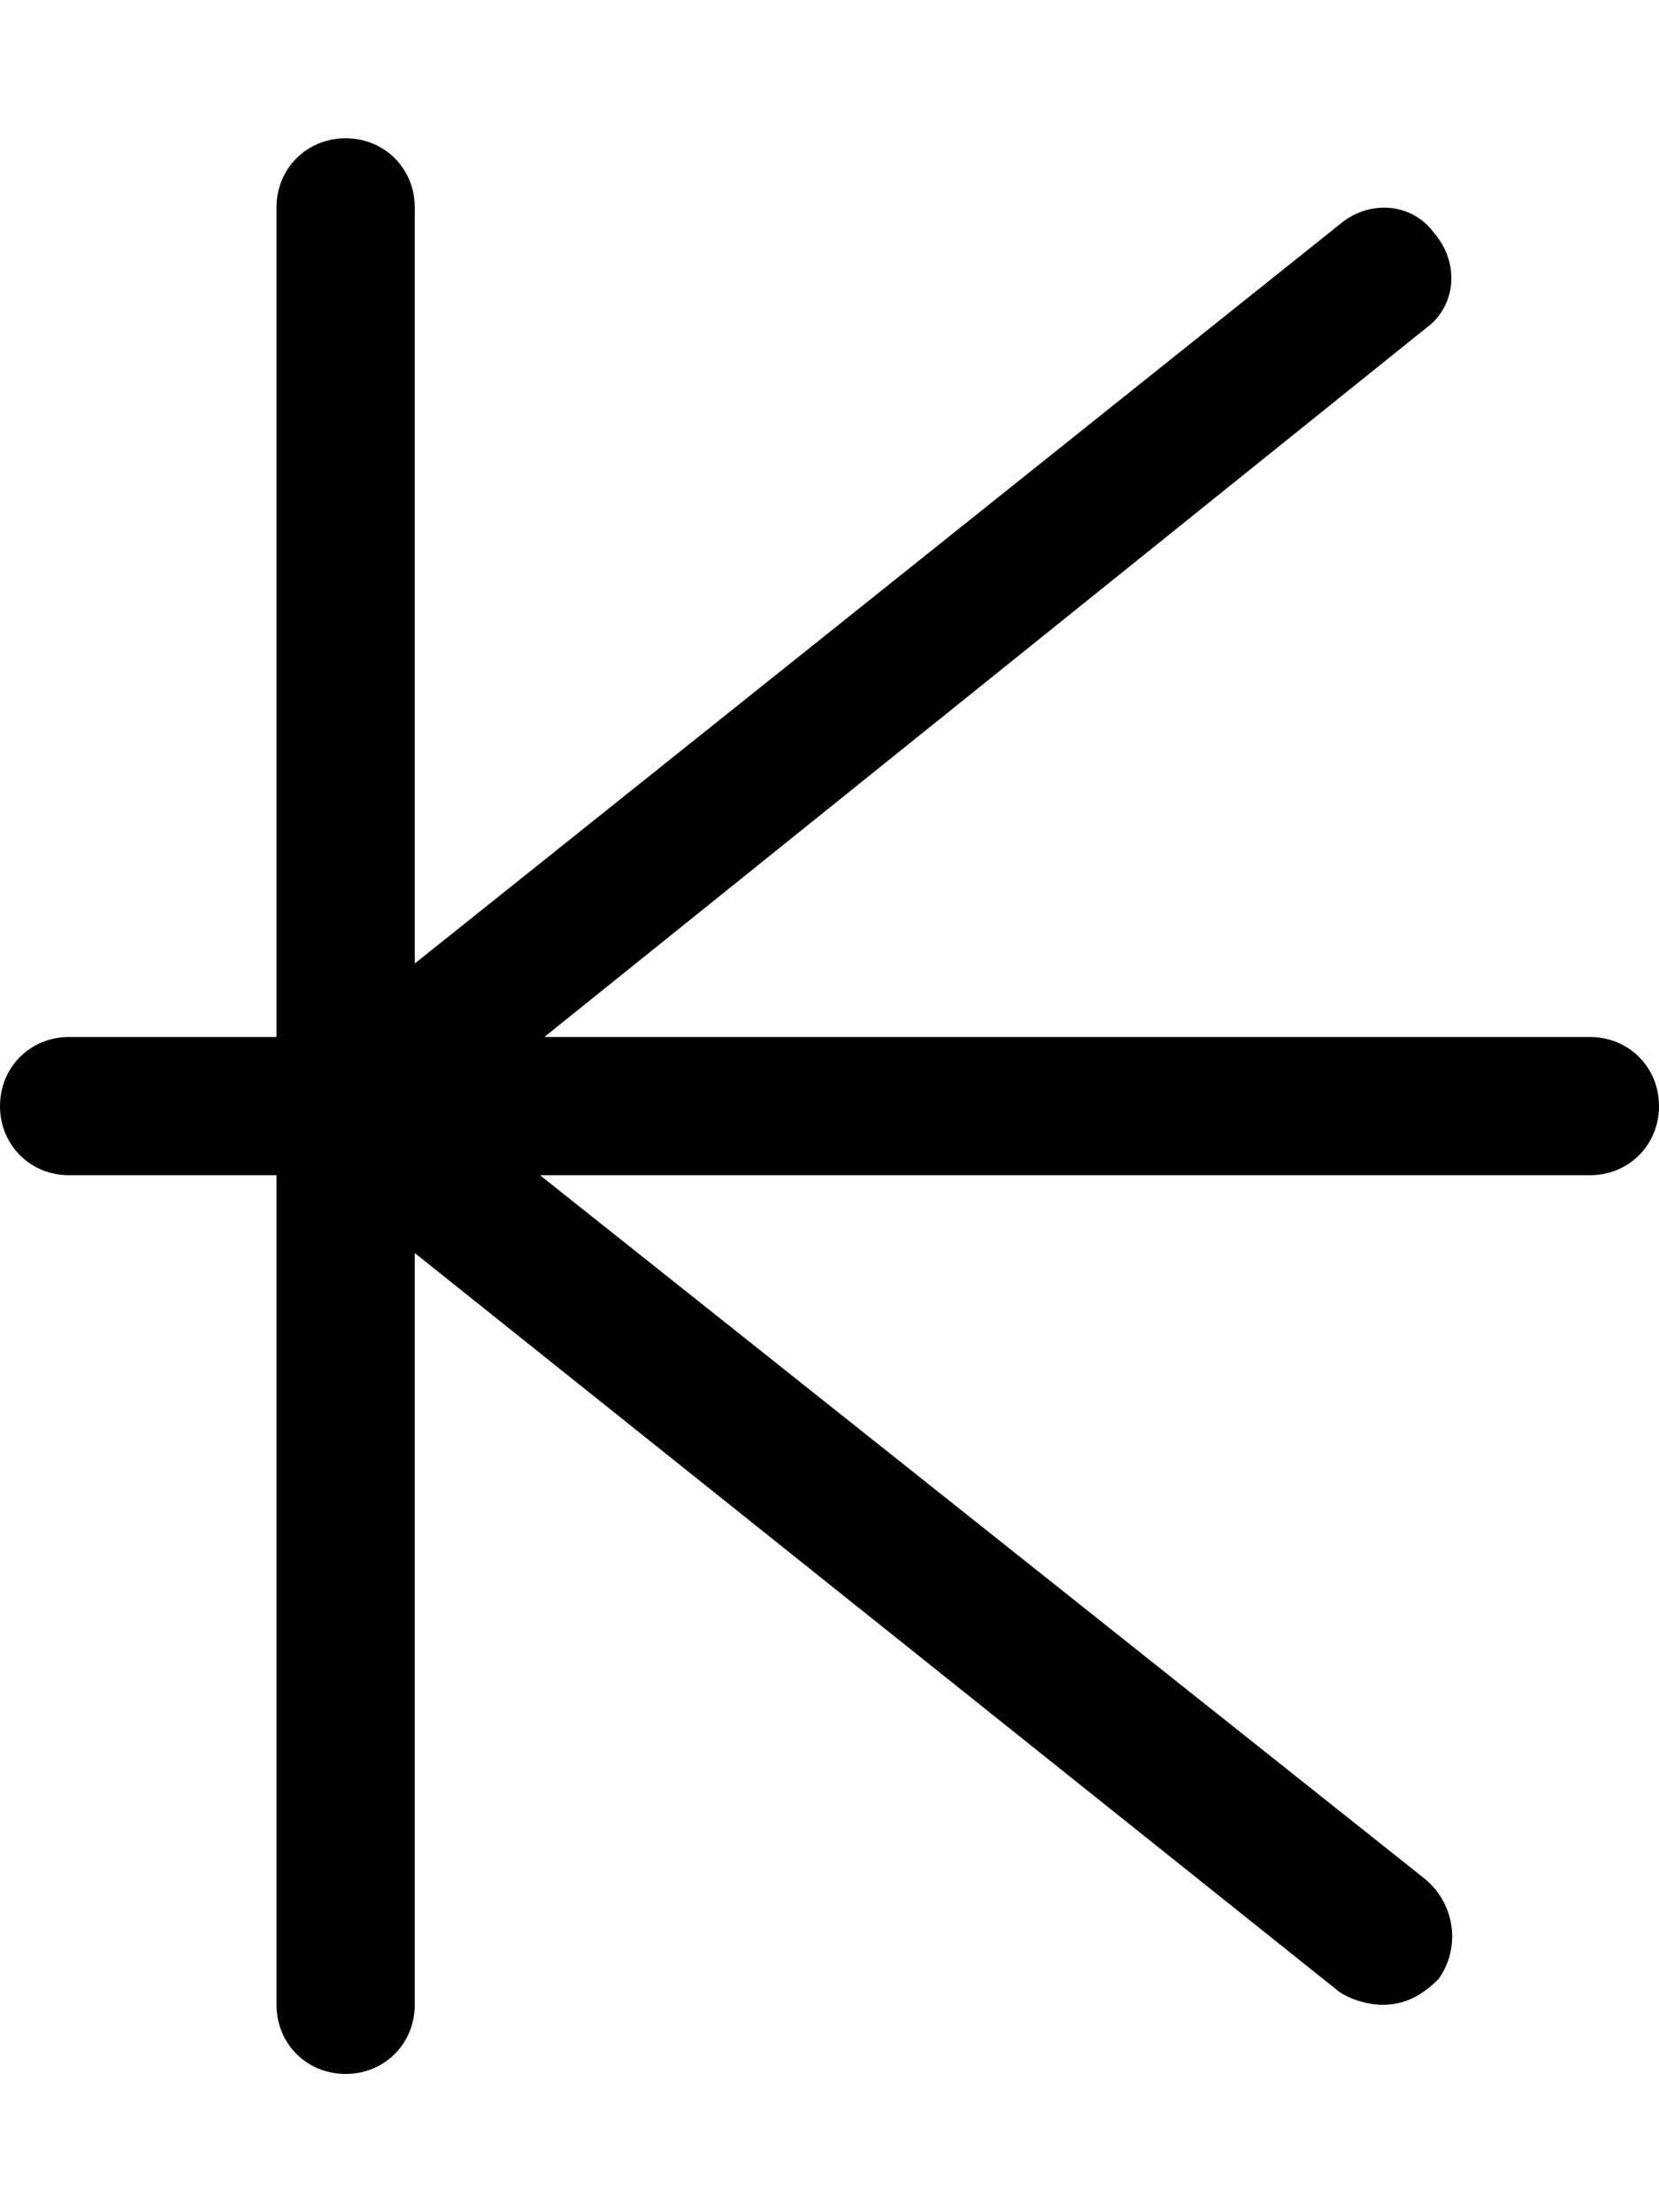 <svg xmlns="http://www.w3.org/2000/svg" viewBox="0 0 384 512"><!-- Font Awesome Pro 6.0.0-alpha1 by @fontawesome - https://fontawesome.com License - https://fontawesome.com/license (Commercial License) --><path d="M384 256C384 265 377 272 368 272H125L330 435C337 441 338 451 333 458C329 462 325 464 320 464C317 464 313 463 310 461L96 290V464C96 473 89 480 80 480S64 473 64 464V272H16C7 272 0 265 0 256S7 240 16 240H64V48C64 39 71 32 80 32S96 39 96 48V223L310 52C317 46 327 47 332 54C338 61 337 71 330 76L126 240H368C377 240 384 247 384 256Z"/></svg>